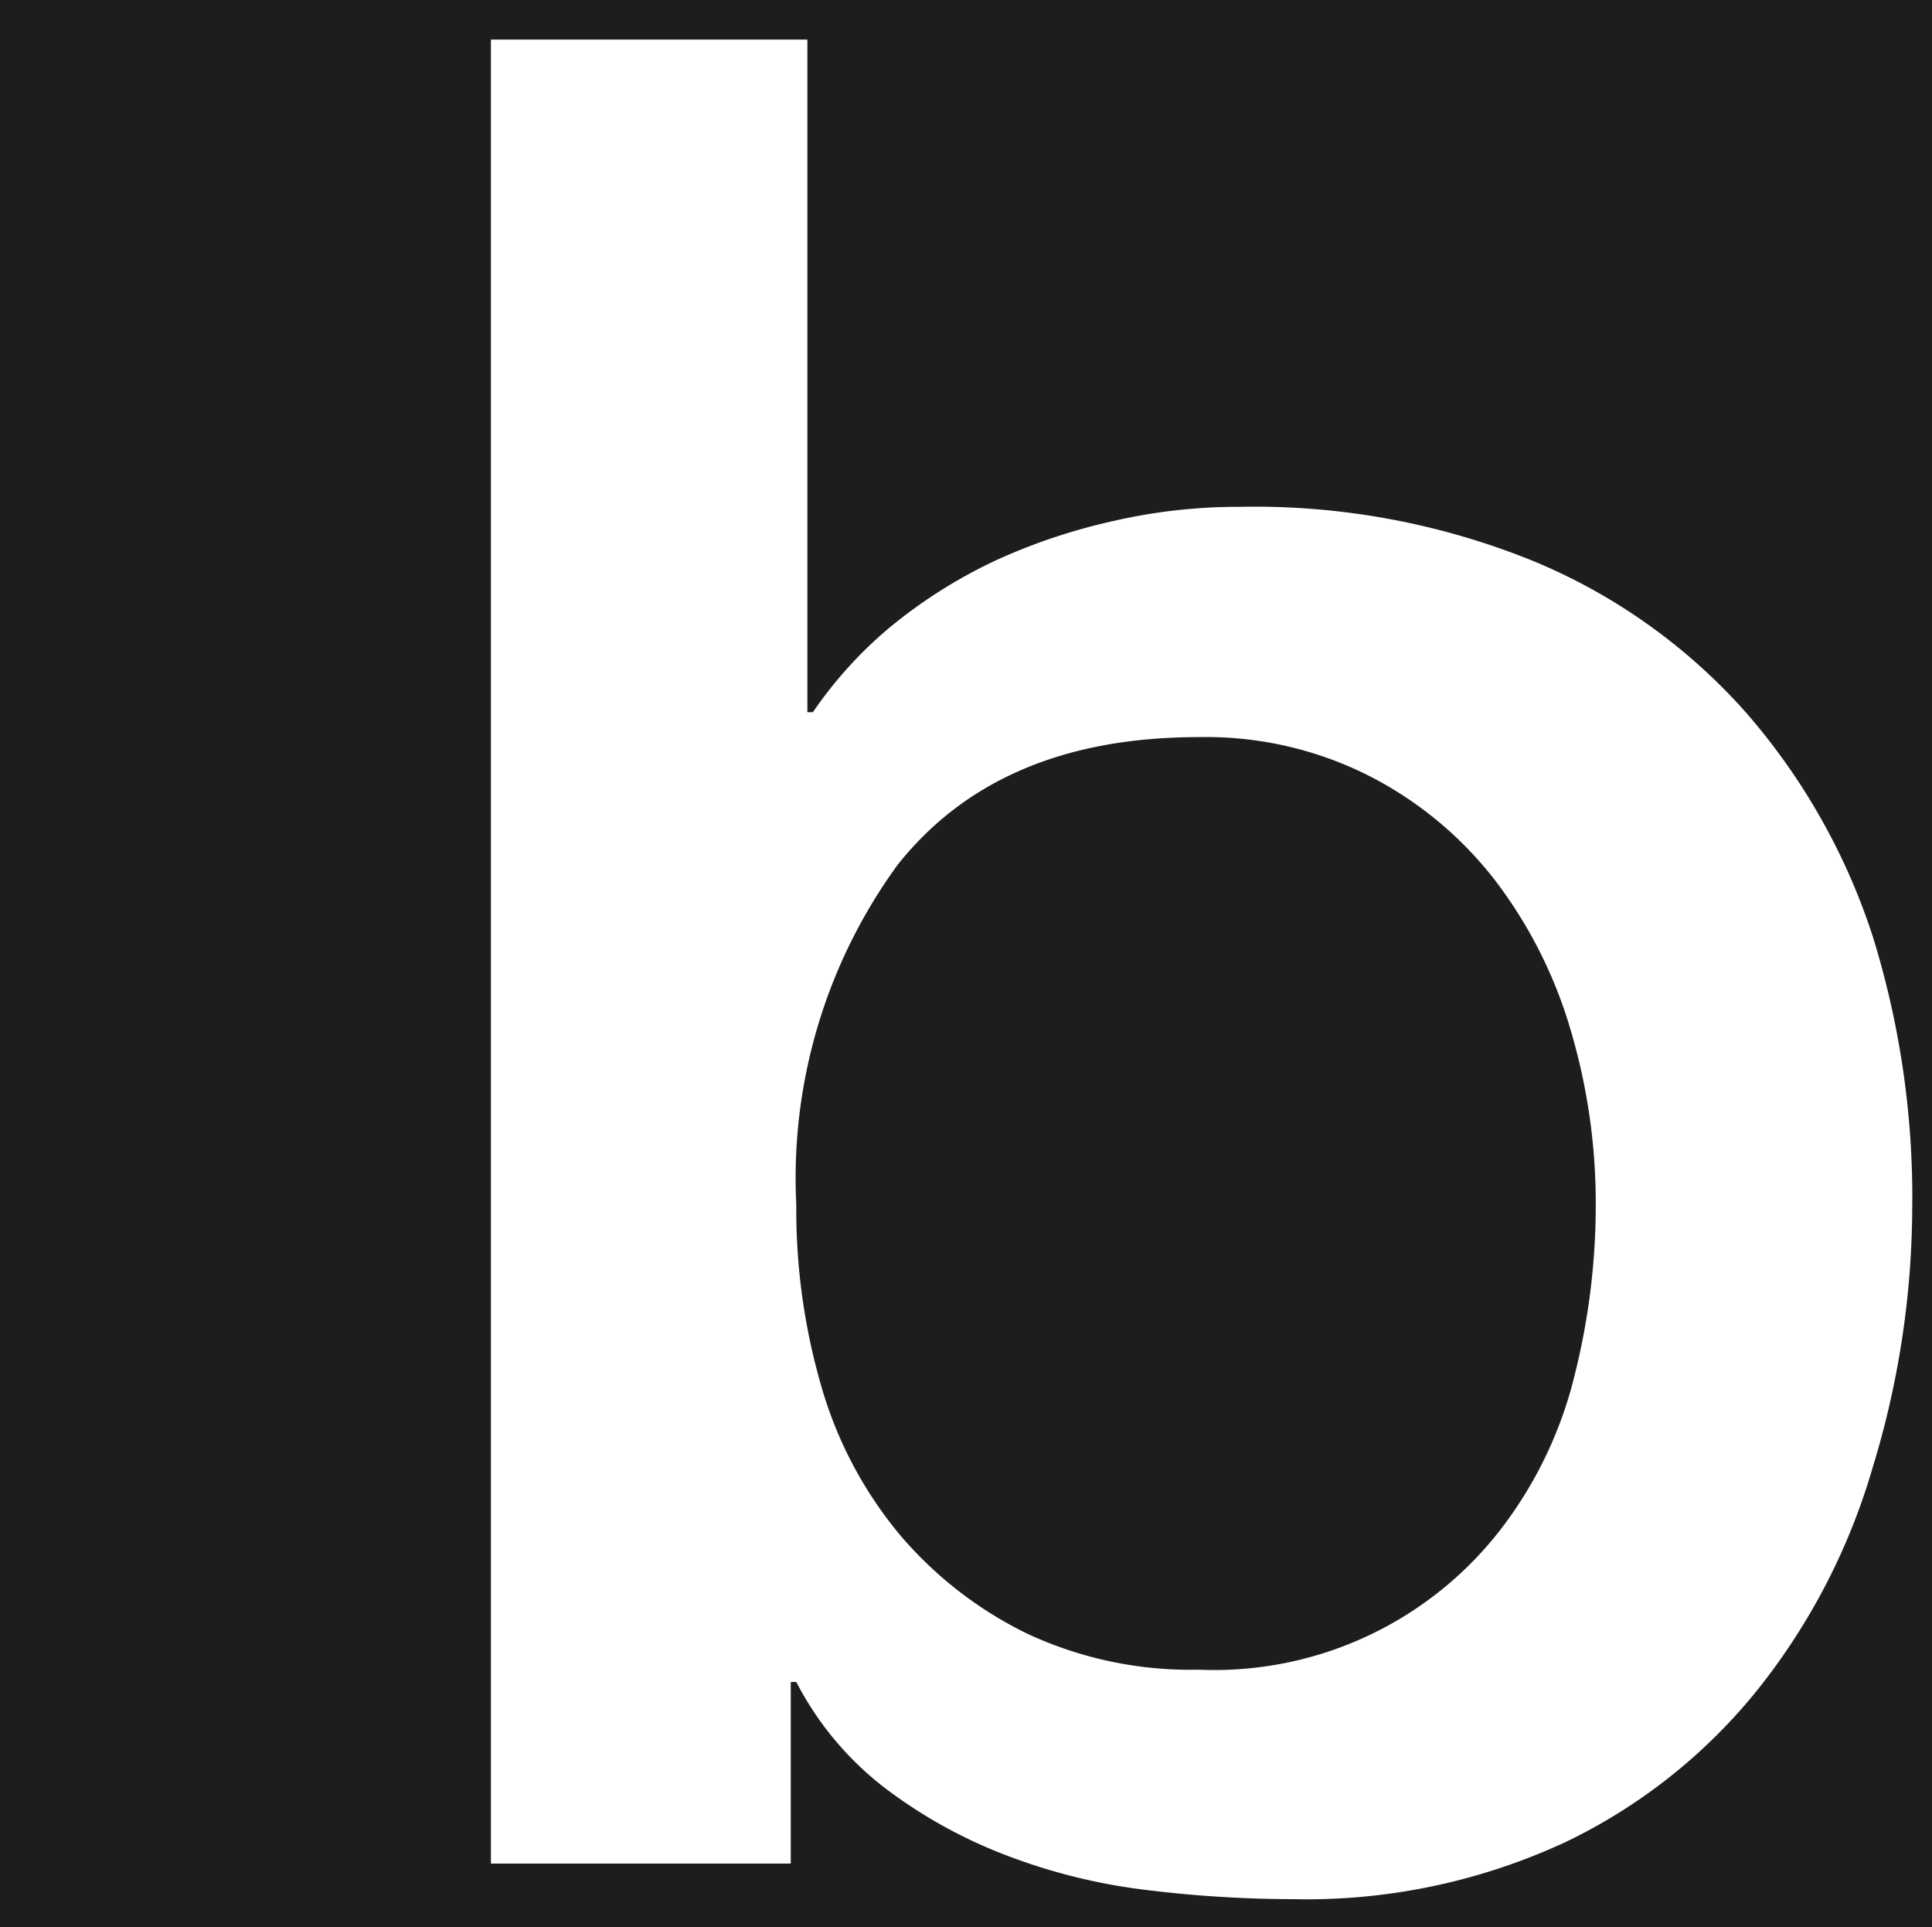 <svg id="Layer_1" data-name="Layer 1" xmlns="http://www.w3.org/2000/svg" viewBox="0 0 48.84 48.71"><rect x="0" y="0" width="48.84" height="48.71" fill="#808080" stroke="none"/><defs><style>.cls-1{fill:#1d1d1b;}.cls-2{fill:#fff;}</style></defs><path class="cls-1" d="M12,.26h8V17.44h.14a10.66,10.66,0,0,1,2-2.22,12.75,12.75,0,0,1,2.64-1.65,14.12,14.12,0,0,1,3-1.05,14.72,14.72,0,0,1,3.13-.35,18.37,18.37,0,0,1,7.47,1.4,14.62,14.62,0,0,1,5.3,3.83,16.36,16.36,0,0,1,3.16,5.7A23.4,23.4,0,0,1,47,36.63a16.66,16.66,0,0,1-2.87,5.63,14.22,14.22,0,0,1-4.88,3.9,15.41,15.41,0,0,1-6.95,1.47,30.55,30.55,0,0,1-3.68-.23A14.89,14.89,0,0,1,25,46.52,12.37,12.37,0,0,1,22,44.83a8.53,8.53,0,0,1-2.28-2.73h-.14v4.61H12ZM39.92,29.93a15.71,15.71,0,0,0-.63-4.43,11.4,11.4,0,0,0-1.9-3.8A9.47,9.47,0,0,0,34.24,19a9.2,9.2,0,0,0-4.36-1q-5,0-7.61,3.26a13.56,13.56,0,0,0-2.56,8.65,16.27,16.27,0,0,0,.66,4.72,10.57,10.57,0,0,0,2,3.74,9.93,9.93,0,0,0,3.2,2.47,9.66,9.66,0,0,0,4.31.91,9.58,9.58,0,0,0,4.64-1A9.48,9.48,0,0,0,37.64,38a10.52,10.52,0,0,0,1.75-3.77A17.47,17.47,0,0,0,39.92,29.93Z" transform="translate(0.34)"/><rect class="cls-1" width="48.84" height="48.71"/><path class="cls-2" d="M12.07,1h8V18h.14a10.51,10.51,0,0,1,2-2.19,12.67,12.67,0,0,1,2.63-1.65,14.94,14.94,0,0,1,3-1A14.05,14.05,0,0,1,31,12.81a18.71,18.71,0,0,1,7.47,1.39A14.69,14.69,0,0,1,43.79,18,16.22,16.22,0,0,1,47,23.66a22.22,22.22,0,0,1,1,6.91,22.65,22.65,0,0,1-1,6.52,16.26,16.26,0,0,1-2.88,5.58,14,14,0,0,1-4.87,3.88A15.54,15.54,0,0,1,32.35,48a30.72,30.72,0,0,1-3.69-.23,14.79,14.79,0,0,1-3.54-.87,12.34,12.34,0,0,1-3.05-1.68,8,8,0,0,1-2.28-2.71h-.14V47.1H12.07ZM40,30.44a15.38,15.38,0,0,0-.63-4.39,11.59,11.59,0,0,0-1.9-3.78,9.44,9.44,0,0,0-3.16-2.64,9.13,9.13,0,0,0-4.35-1q-5.05,0-7.61,3.23a13.44,13.44,0,0,0-2.56,8.59,16,16,0,0,0,.66,4.68,10.28,10.28,0,0,0,2,3.71,9.9,9.9,0,0,0,3.2,2.46,9.76,9.76,0,0,0,4.31.9,9.15,9.15,0,0,0,7.76-3.71,10.43,10.43,0,0,0,1.75-3.75A17.63,17.63,0,0,0,40,30.44Z" transform="translate(0.34)"/></svg>